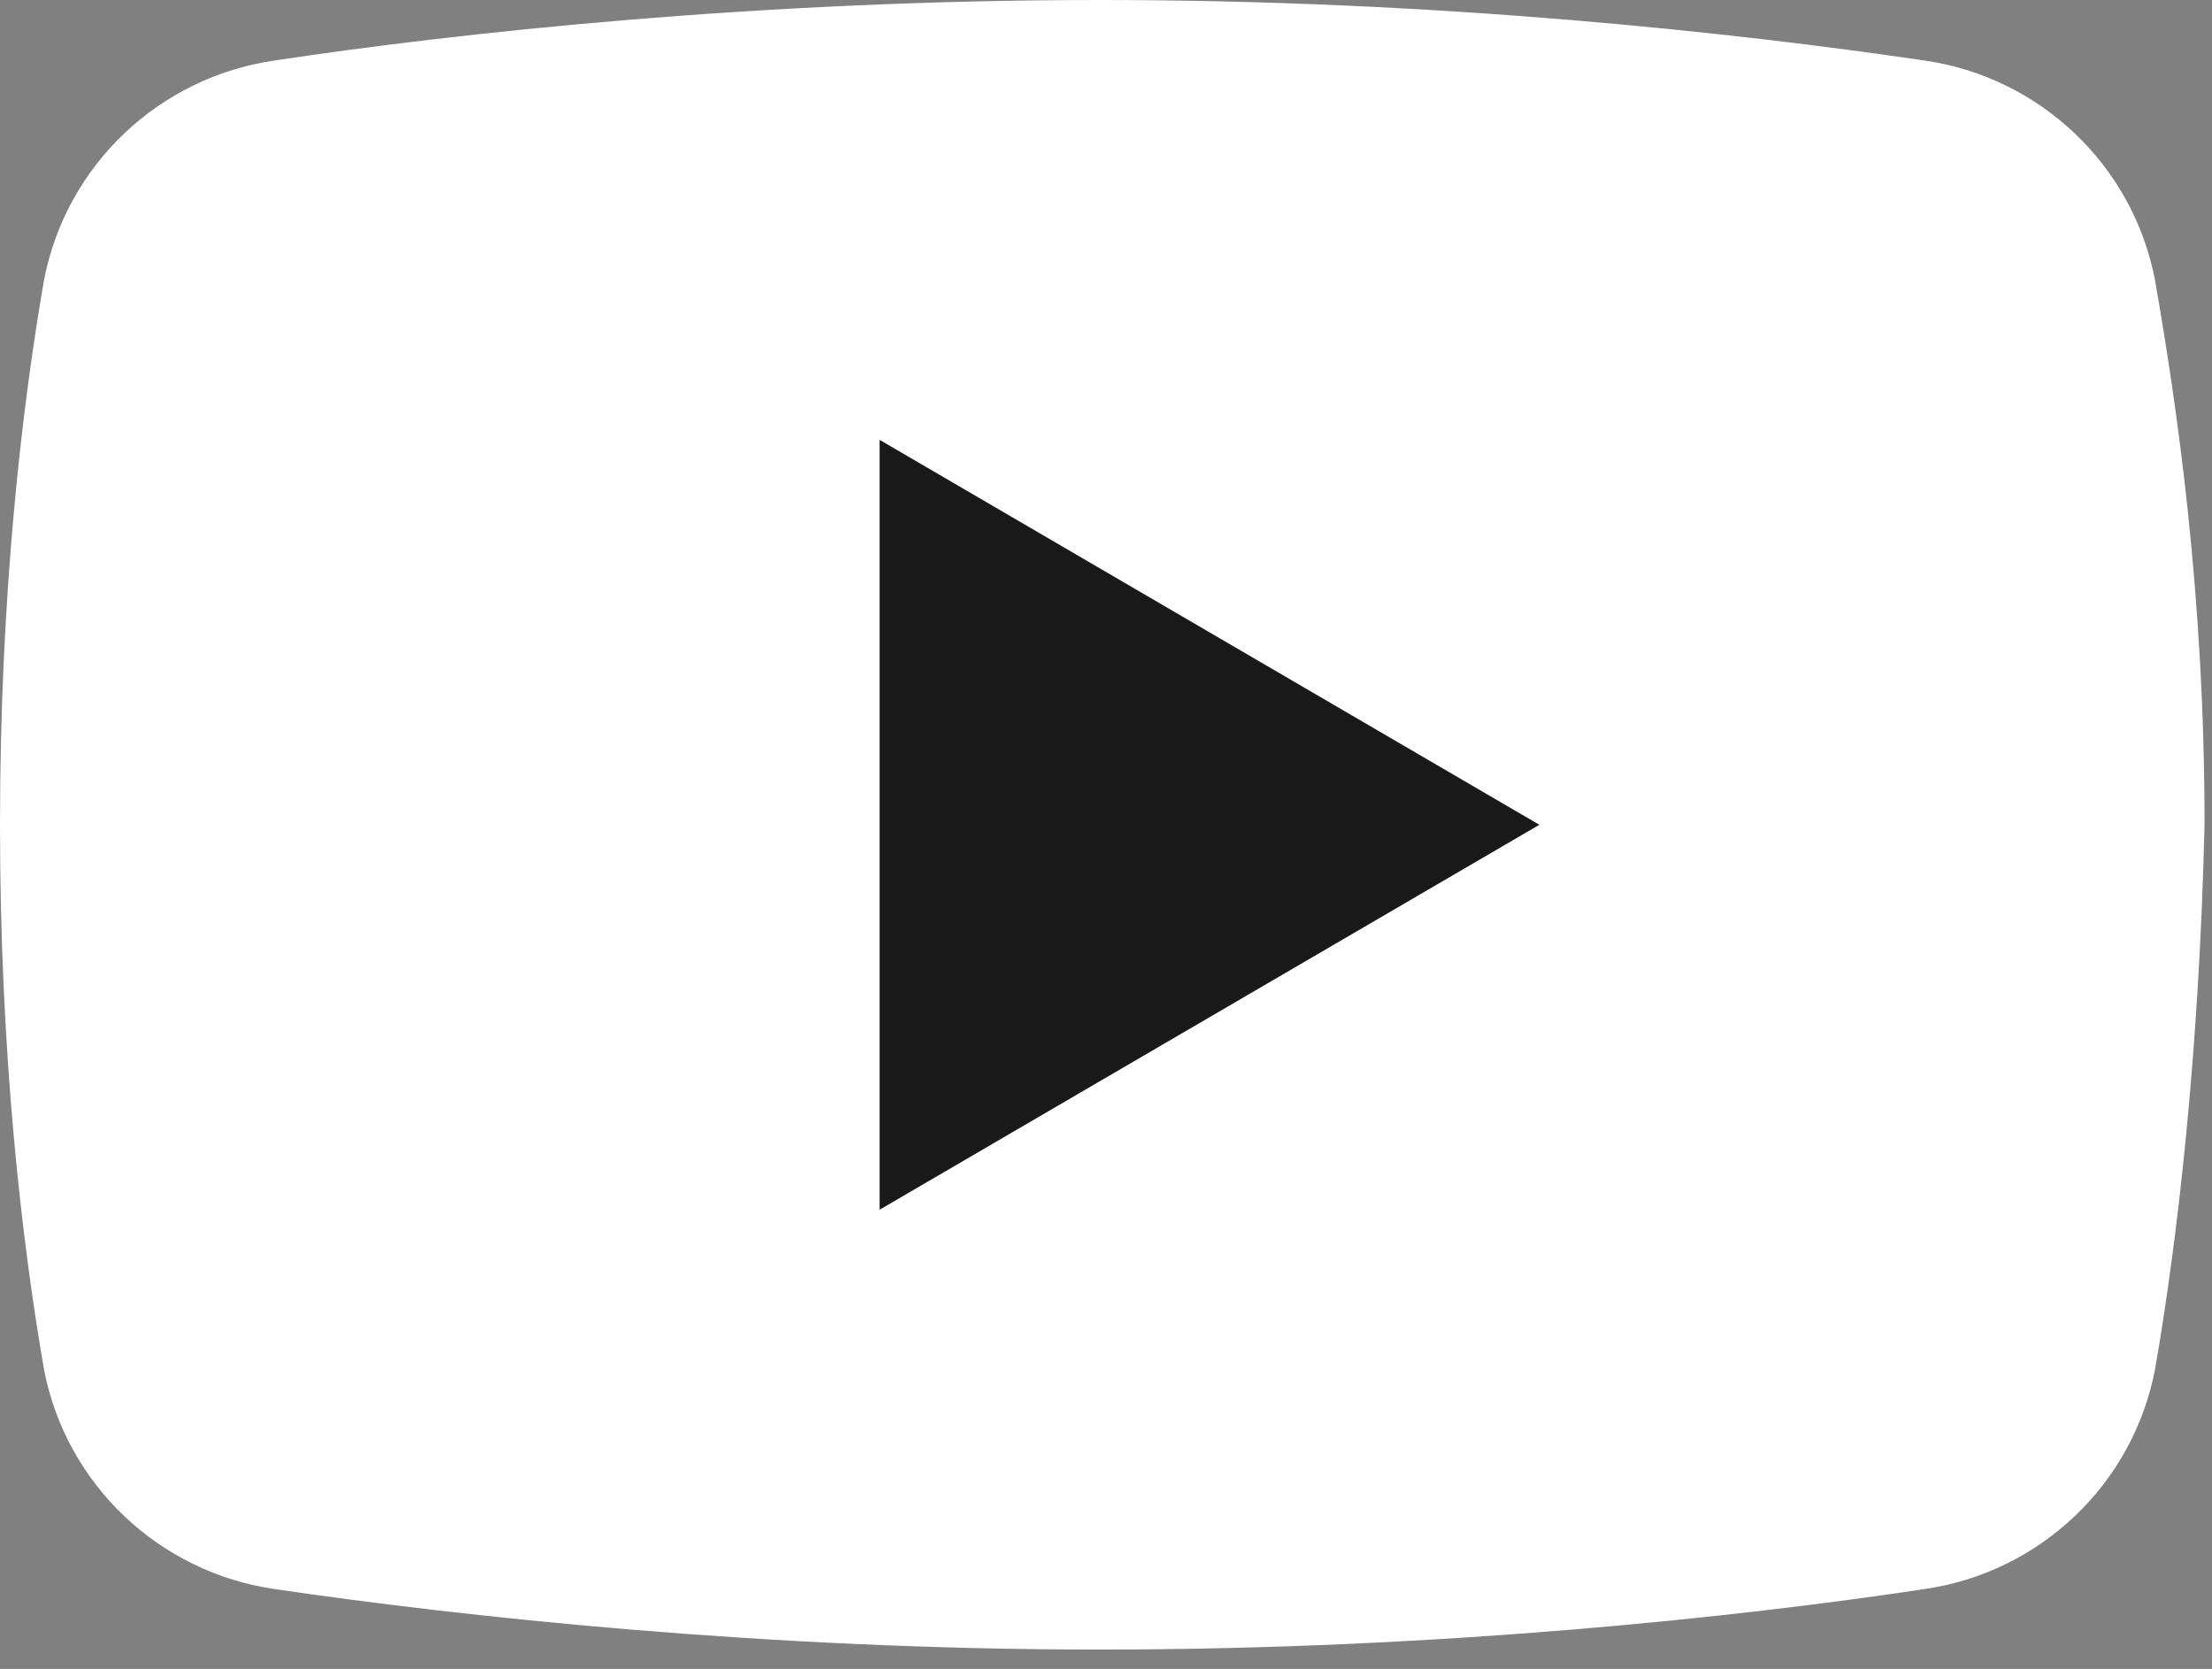 <svg width="57" height="43" viewBox="0 0 57 43" fill="none" xmlns="http://www.w3.org/2000/svg">
<rect x="0" y="0" width="57" height="43" fill="#808080" stroke="none"/>
<path d="M55.533 35.275C54.967 38.25 52.558 40.517 49.583 40.942C44.908 41.65 37.117 42.5 28.333 42.5C19.692 42.5 11.9 41.65 7.083 40.942C4.108 40.517 1.7 38.25 1.133 35.275C0.567 32.017 0 27.2 0 21.25C0 15.3 0.567 10.483 1.133 7.225C1.7 4.25 4.108 1.983 7.083 1.558C11.758 0.85 19.55 0 28.333 0C37.117 0 44.767 0.85 49.583 1.558C52.558 1.983 54.967 4.25 55.533 7.225C56.1 10.483 56.808 15.3 56.808 21.25C56.667 27.2 56.1 32.017 55.533 35.275Z" fill="white"/>
<path d="M22.667 31.167V11.333L39.667 21.25L22.667 31.167Z" fill="#191919"/>
</svg>
